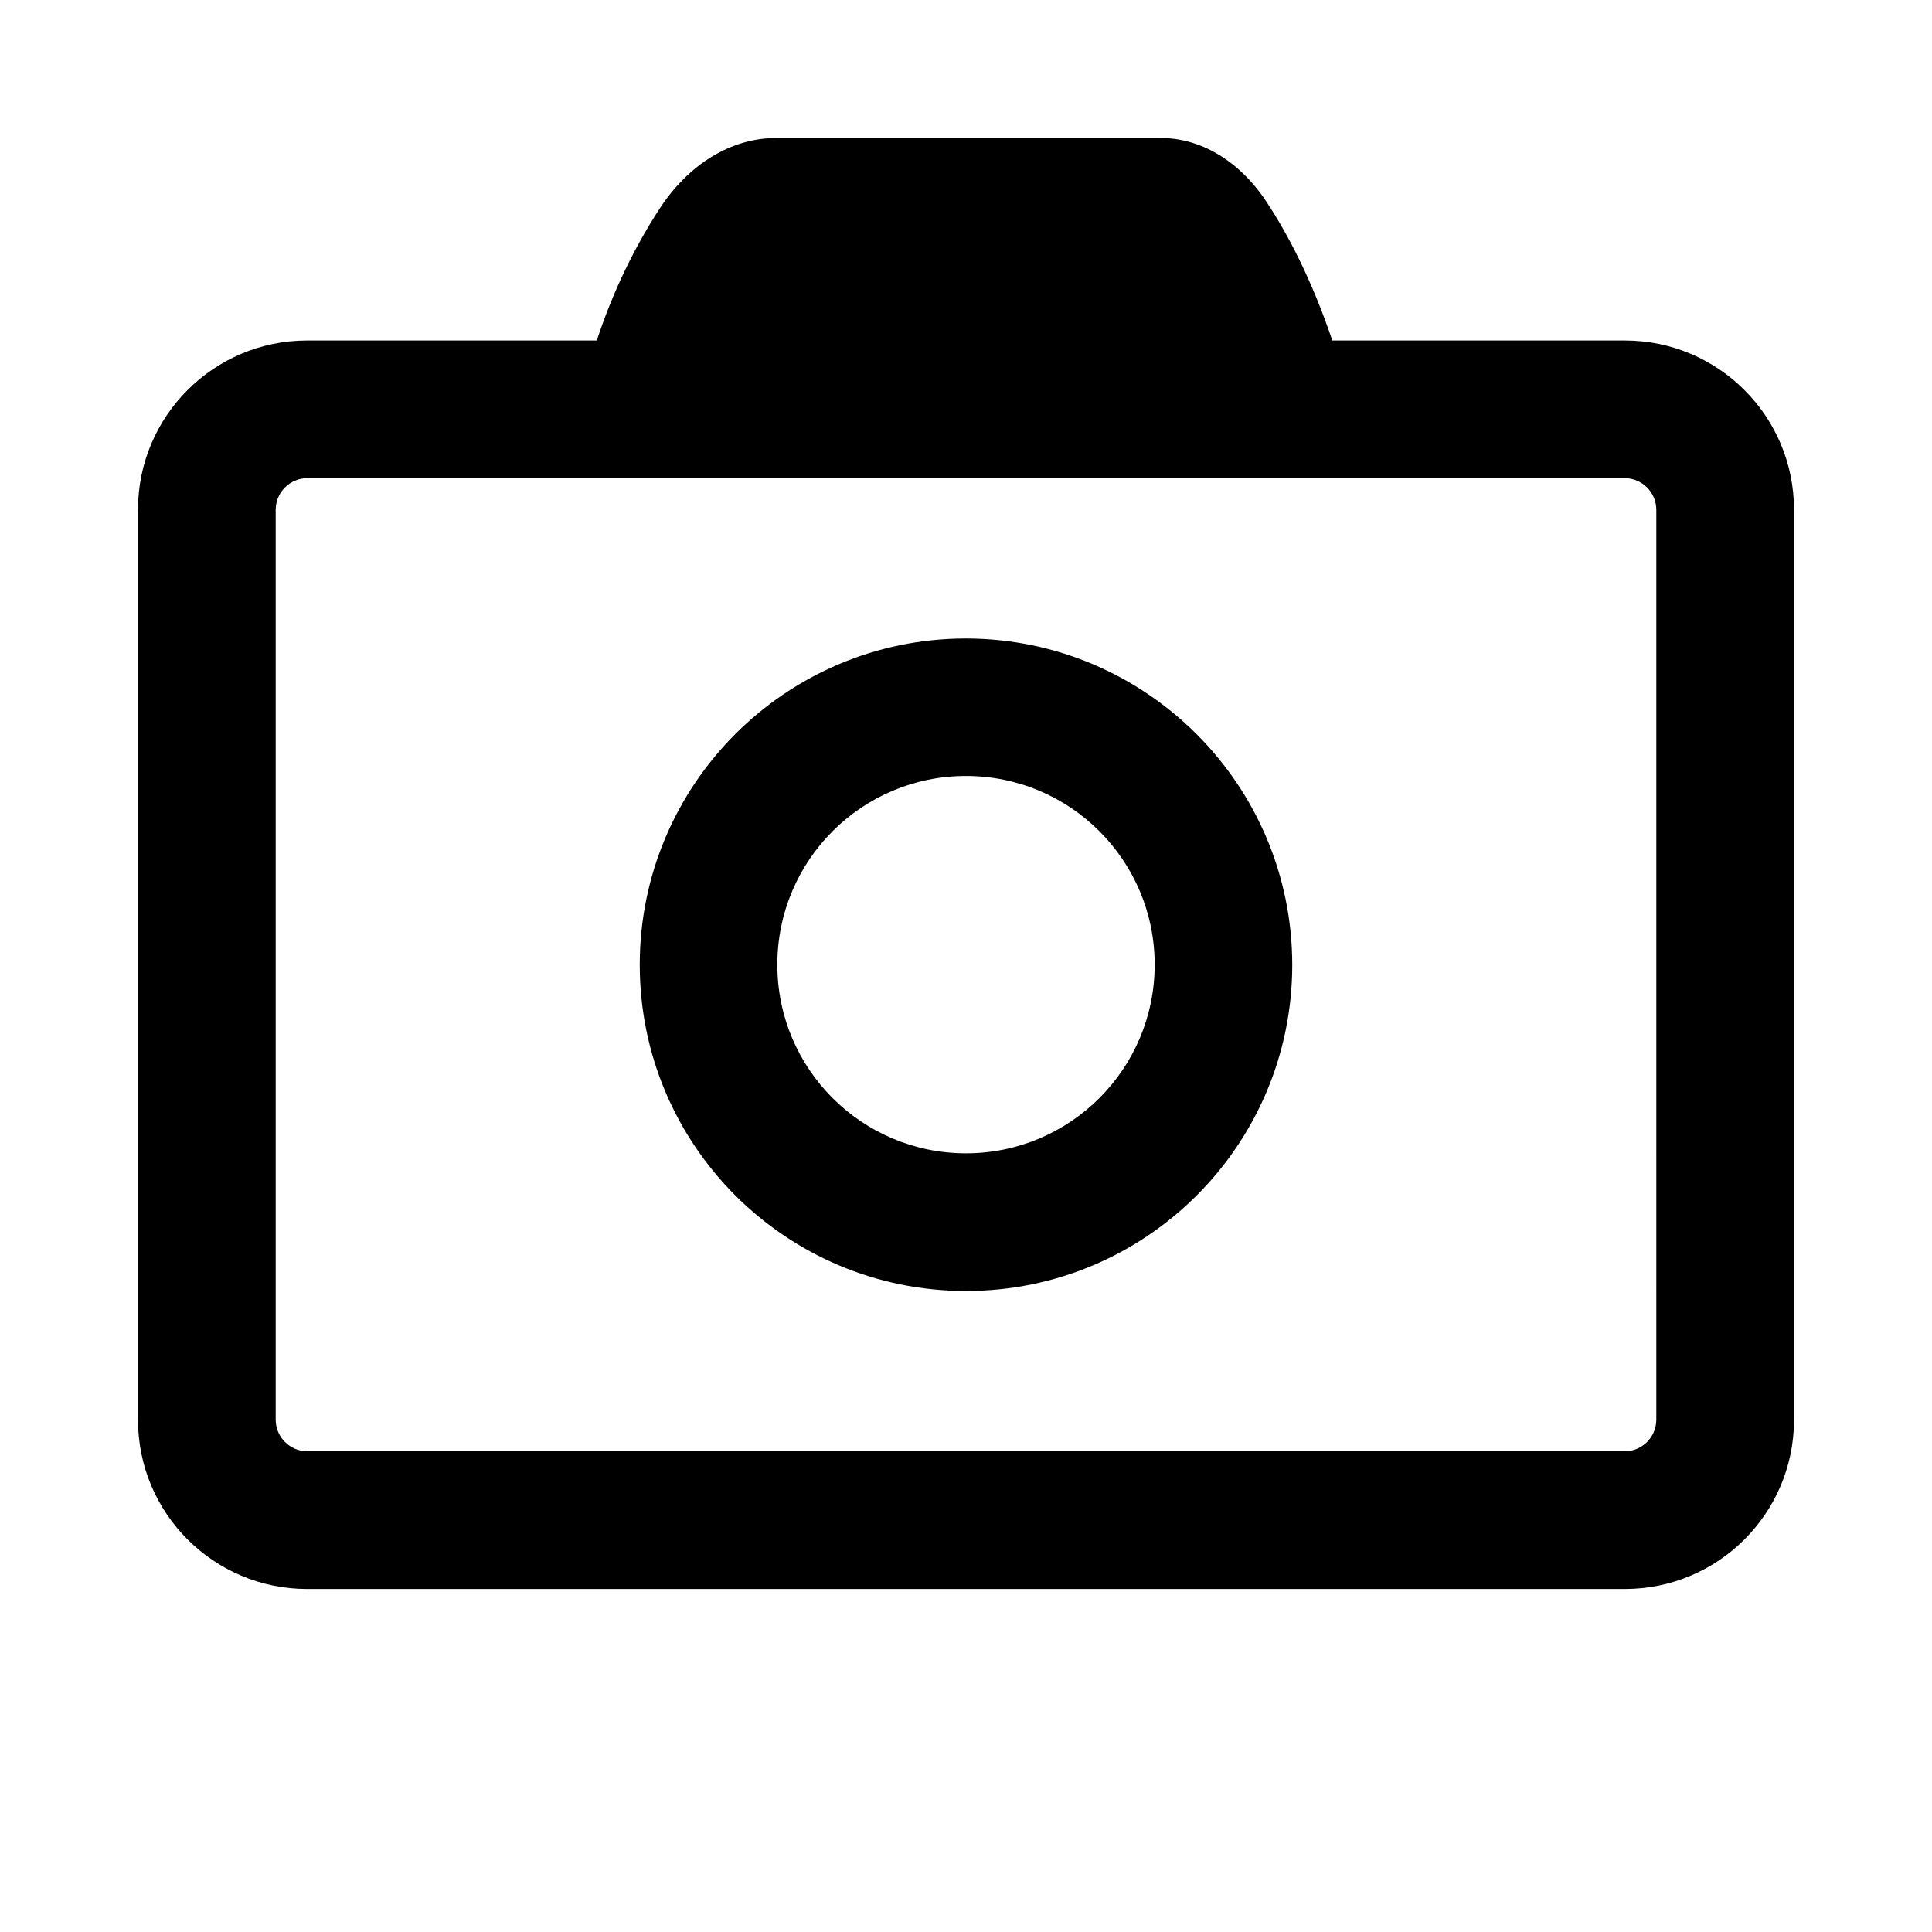 <!-- Generated by IcoMoon.io -->
<svg version="1.1" xmlns="http://www.w3.org/2000/svg" width="512" height="512" viewBox="0 0 512 512">
<title>icon-dc_screenshot</title>
<path d="M430.66 90.24h-77.58c-5.54-16.36-11.88-28.33-17.44-36.75-7.13-10.8-17.35-16.92-28.060-16.92h-101.83c-11.88 0-23.23 6.82-31.050 18.89-6.503 10.004-12.091 21.51-16.185 33.701l-0.315 1.079h-76.86c-24.709 0.034-44.73 20.052-44.77 44.756v241.324c0.029 24.716 20.054 44.746 44.767 44.78h349.323c24.716-0.034 44.742-20.063 44.77-44.777v-241.323c-0.040-24.708-20.062-44.726-44.767-44.76h-0.003zM438.94 376.32c-0.061 4.55-3.731 8.224-8.274 8.29h-349.327c-4.549-0.067-8.219-3.74-8.28-8.284v-241.326c0.067-4.546 3.734-8.213 8.273-8.28h349.327c4.546 0.067 8.214 3.734 8.28 8.274v0.006zM256 169.21c-47.75 0-86.46 38.709-86.46 86.46s38.709 86.46 86.46 86.46c47.75 0 86.46-38.709 86.46-86.46v0c-0.057-47.727-38.733-86.403-86.454-86.46h-0.006zM256 305.64c-27.614 0-50-22.386-50-50s22.386-50 50-50c27.614 0 50 22.386 50 50v0c0 27.614-22.386 50-50 50v0z"></path>
</svg>
